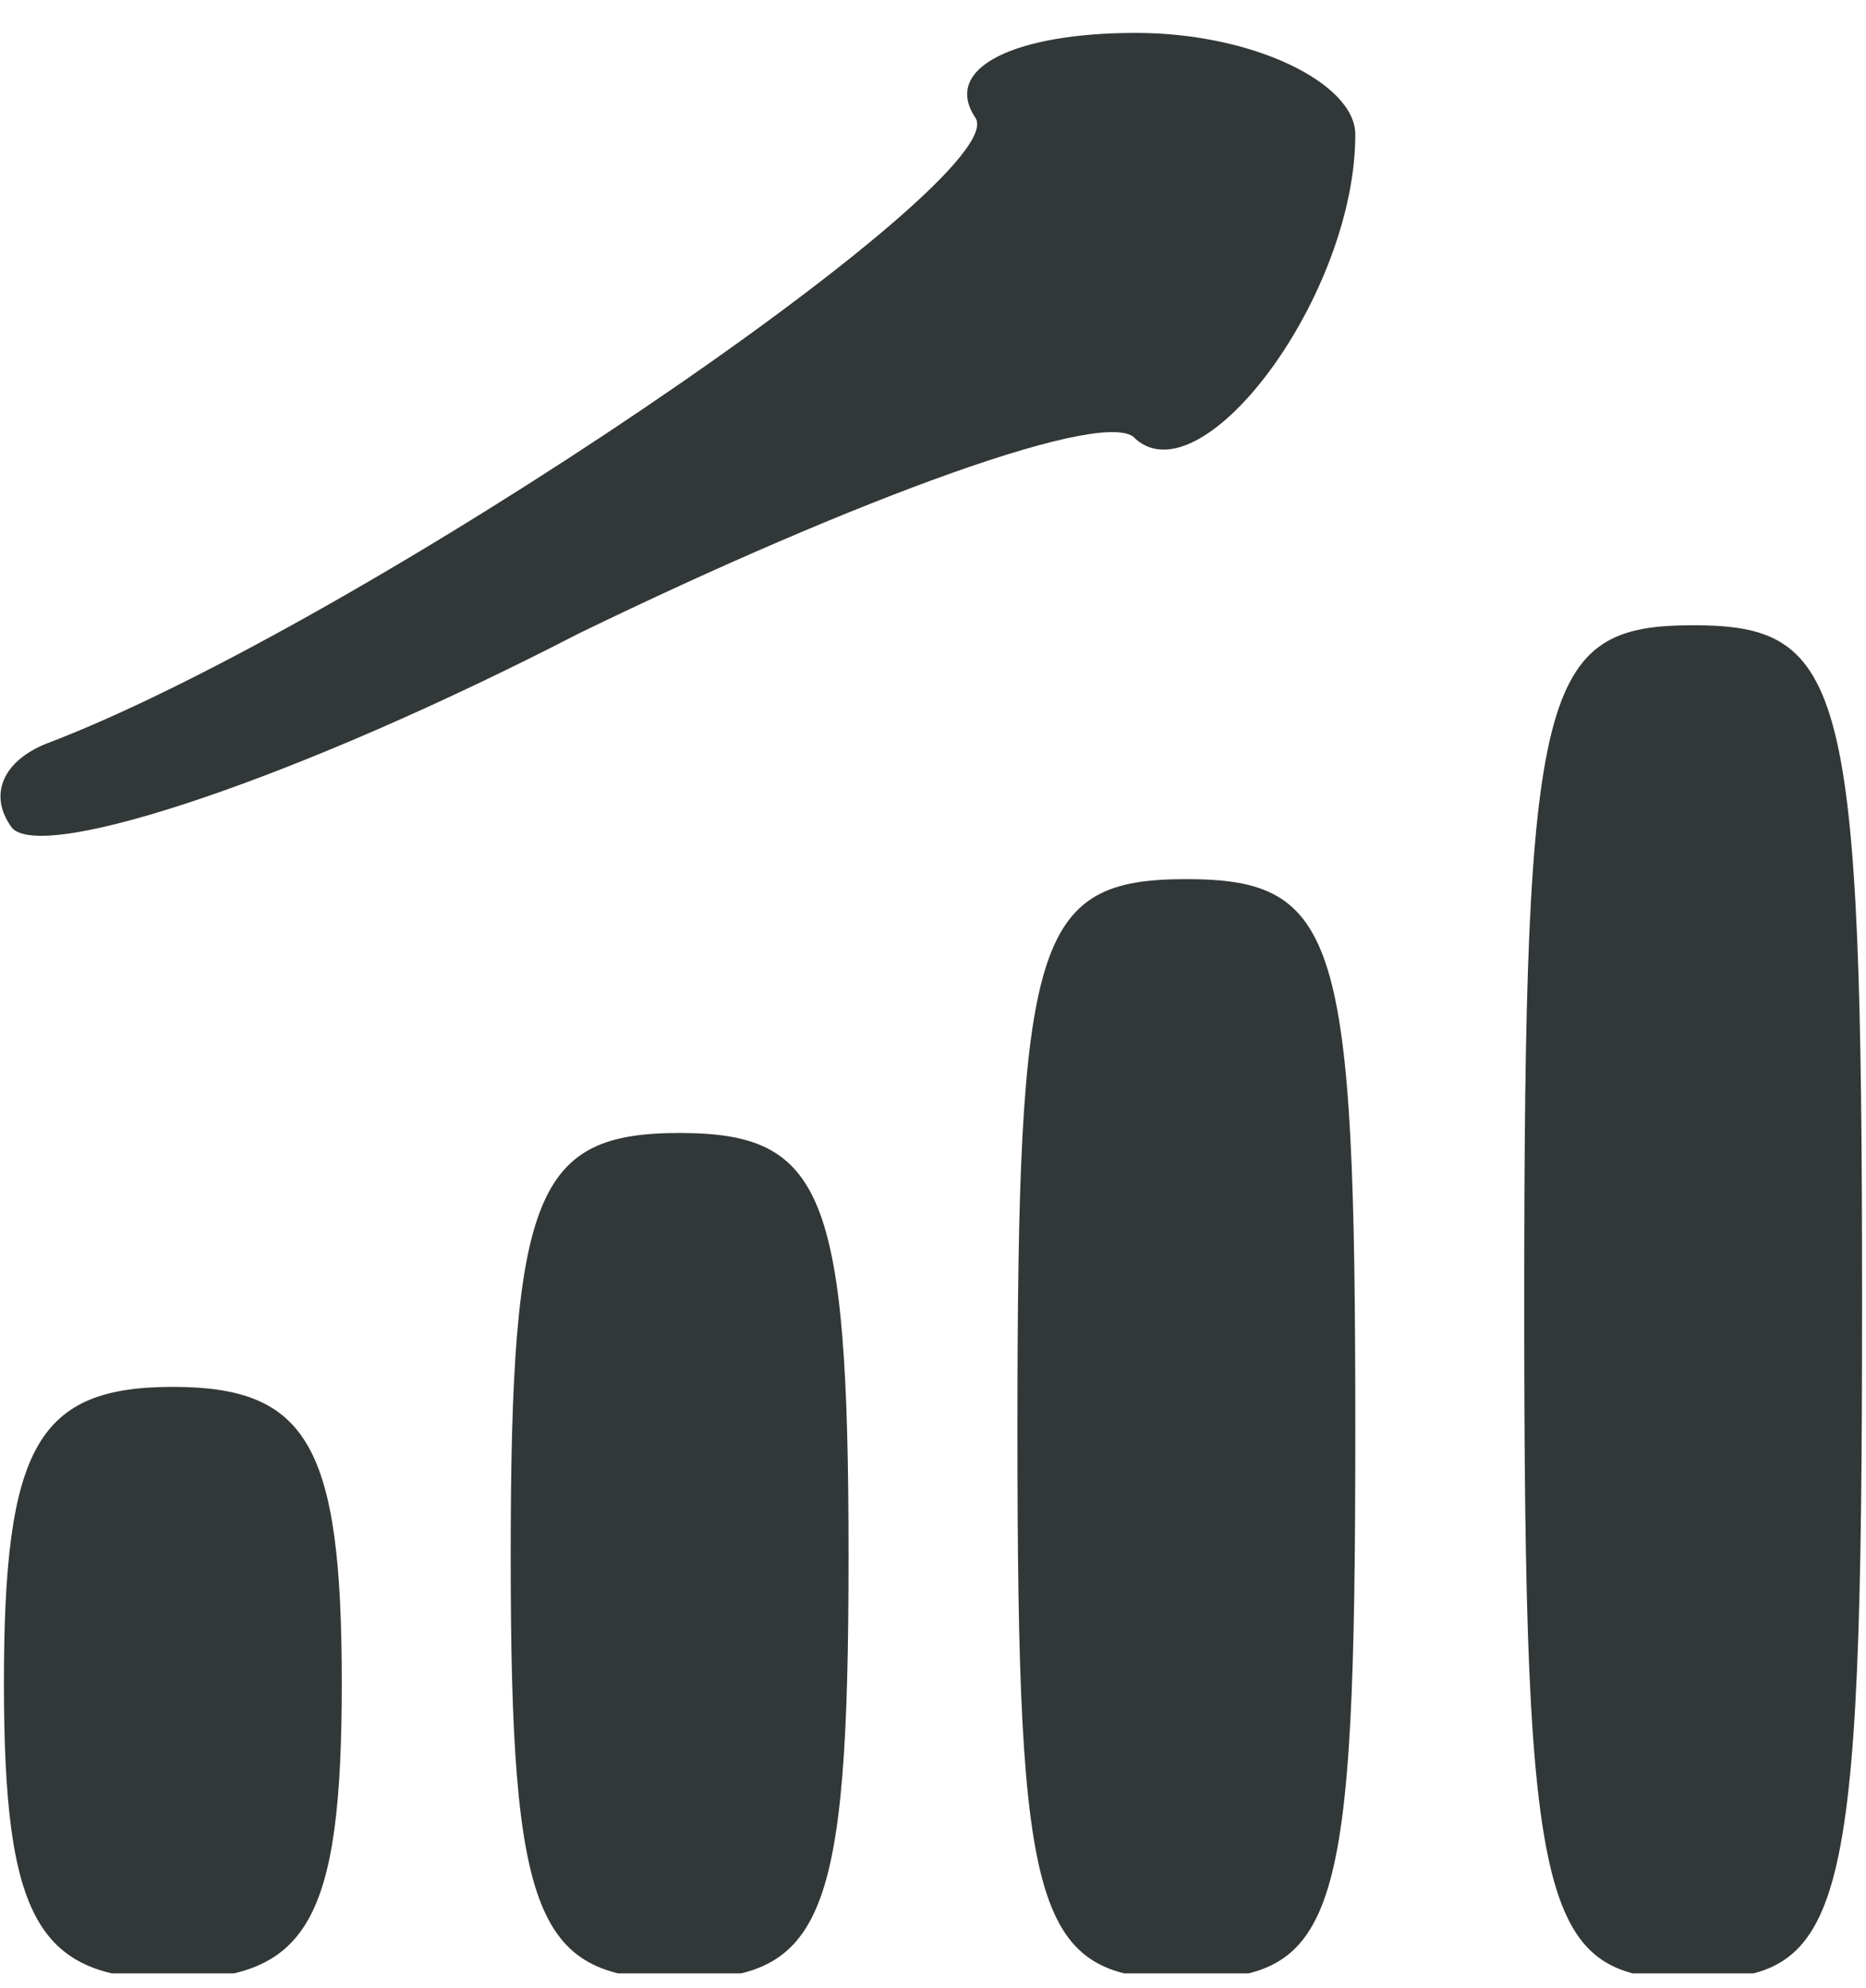 <svg xmlns="http://www.w3.org/2000/svg" width="107" height="114" viewBox="0 0 107 114" fill="none">
    <g clip-path="url(#clip0_6_10)">
        <path d="M55.922 6.741C58.343 10.138 20.567 35.861 2.647 42.656C0.225 43.627 -0.743 45.568 0.71 47.51C2.647 49.451 17.176 44.598 33.159 36.347C49.141 28.581 63.671 23.242 65.124 25.184C68.998 28.581 77.716 16.933 77.716 7.711C77.716 4.799 71.904 1.887 65.124 1.887C58.343 1.887 53.984 3.828 55.922 6.741Z"
              fill="#323738"/>
        <path d="M87.402 74.689C87.402 110.119 88.371 113.517 97.088 113.517C105.806 113.517 106.775 110.119 106.775 74.689C106.775 39.259 105.806 35.861 97.088 35.861C88.371 35.861 87.402 39.259 87.402 74.689Z"
              fill="#323738"/>
        <path d="M58.343 81.969C58.343 110.119 59.312 113.517 68.029 113.517C76.747 113.517 77.716 110.119 77.716 81.969C77.716 53.819 76.747 50.422 68.029 50.422C59.312 50.422 58.343 53.819 58.343 81.969Z"
              fill="#323738"/>
        <path d="M29.284 89.249C29.284 110.119 30.737 113.517 38.971 113.517C47.204 113.517 48.657 110.119 48.657 89.249C48.657 68.38 47.204 64.982 38.971 64.982C30.737 64.982 29.284 68.38 29.284 89.249Z"
              fill="#323738"/>
        <path d="M0.225 96.53C0.225 110.119 2.163 113.517 9.912 113.517C17.661 113.517 19.598 110.119 19.598 96.53C19.598 82.94 17.661 79.543 9.912 79.543C2.163 79.543 0.225 82.94 0.225 96.53Z"
              fill="#323738"/>
    </g>
    <defs>
        <clipPath id="clip0_6_10">
            <rect width="107" height="112.401" fill="white" transform="translate(0 0.779)"/>
        </clipPath>
    </defs>
</svg>